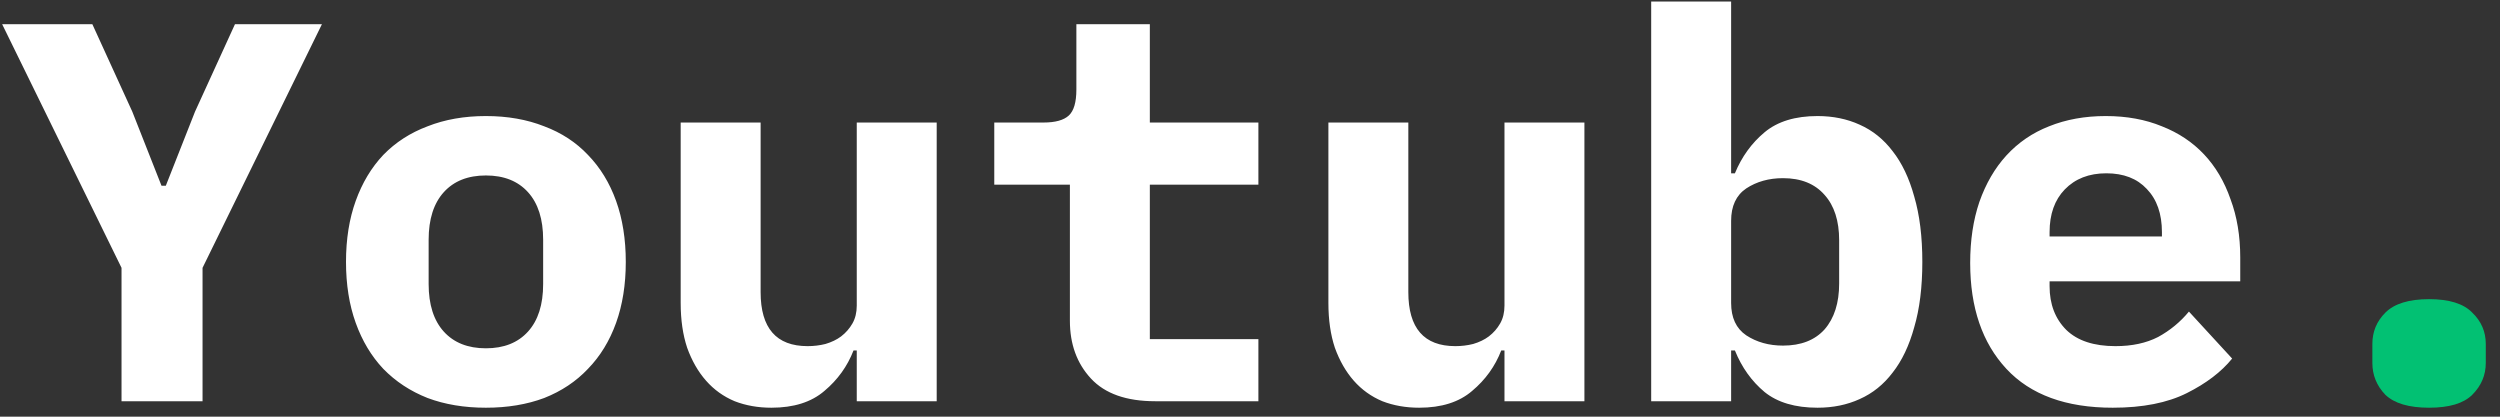 <svg width="162" height="27" viewBox="0 0 162 27" fill="none" xmlns="http://www.w3.org/2000/svg">
<rect x="0" y="0" width="162" height="27" fill="#333333" stroke="none"/>
<path d="M7.875 26V17.355L0.14 1.57H5.985L8.575 7.24L10.465 12.035H10.745L12.635 7.24L15.225 1.57H20.86L13.125 17.355V26H7.875ZM31.486 26.42C30.086 26.42 28.826 26.21 27.706 25.79C26.586 25.347 25.63 24.717 24.836 23.9C24.066 23.083 23.471 22.092 23.051 20.925C22.631 19.758 22.421 18.44 22.421 16.97C22.421 15.5 22.631 14.182 23.051 13.015C23.471 11.848 24.066 10.857 24.836 10.04C25.63 9.223 26.586 8.605 27.706 8.185C28.826 7.742 30.086 7.52 31.486 7.52C32.886 7.52 34.146 7.742 35.266 8.185C36.386 8.605 37.331 9.223 38.101 10.04C38.895 10.857 39.501 11.848 39.921 13.015C40.341 14.182 40.551 15.5 40.551 16.97C40.551 18.44 40.341 19.758 39.921 20.925C39.501 22.092 38.895 23.083 38.101 23.9C37.331 24.717 36.386 25.347 35.266 25.79C34.146 26.21 32.886 26.42 31.486 26.42ZM31.486 22.57C32.653 22.57 33.563 22.208 34.216 21.485C34.87 20.762 35.196 19.735 35.196 18.405V15.535C35.196 14.205 34.87 13.178 34.216 12.455C33.563 11.732 32.653 11.37 31.486 11.37C30.32 11.37 29.41 11.732 28.756 12.455C28.103 13.178 27.776 14.205 27.776 15.535V18.405C27.776 19.735 28.103 20.762 28.756 21.485C29.41 22.208 30.32 22.57 31.486 22.57ZM55.518 22.71H55.308C54.911 23.737 54.281 24.612 53.418 25.335C52.578 26.058 51.434 26.42 49.988 26.42C49.124 26.42 48.331 26.28 47.608 26C46.884 25.697 46.266 25.253 45.753 24.67C45.239 24.087 44.831 23.375 44.528 22.535C44.248 21.695 44.108 20.727 44.108 19.63V7.94H49.288V18.93C49.288 21.263 50.303 22.43 52.333 22.43C52.729 22.43 53.114 22.383 53.488 22.29C53.884 22.173 54.223 22.01 54.503 21.8C54.806 21.567 55.051 21.287 55.238 20.96C55.424 20.633 55.518 20.248 55.518 19.805V7.94H60.698V26H55.518V22.71ZM74.859 26C72.992 26 71.604 25.51 70.694 24.53C69.784 23.55 69.329 22.302 69.329 20.785V11.965H64.429V7.94H67.614C68.384 7.94 68.932 7.788 69.259 7.485C69.586 7.182 69.749 6.622 69.749 5.805V1.57H74.509V7.94H81.544V11.965H74.509V21.975H81.544V26H74.859ZM97.49 22.71H97.28C96.884 23.737 96.254 24.612 95.39 25.335C94.55 26.058 93.407 26.42 91.96 26.42C91.097 26.42 90.304 26.28 89.58 26C88.857 25.697 88.239 25.253 87.725 24.67C87.212 24.087 86.804 23.375 86.5 22.535C86.22 21.695 86.08 20.727 86.08 19.63V7.94H91.26V18.93C91.26 21.263 92.275 22.43 94.305 22.43C94.702 22.43 95.087 22.383 95.46 22.29C95.857 22.173 96.195 22.01 96.475 21.8C96.779 21.567 97.024 21.287 97.21 20.96C97.397 20.633 97.49 20.248 97.49 19.805V7.94H102.67V26H97.49V22.71ZM106.997 0.1H112.177V11.23H112.422C112.865 10.157 113.507 9.27 114.347 8.57C115.187 7.87 116.33 7.52 117.777 7.52C118.78 7.52 119.69 7.707 120.507 8.08C121.347 8.453 122.058 9.025 122.642 9.795C123.248 10.565 123.715 11.545 124.042 12.735C124.392 13.925 124.567 15.337 124.567 16.97C124.567 18.603 124.392 20.015 124.042 21.205C123.715 22.395 123.248 23.375 122.642 24.145C122.058 24.915 121.347 25.487 120.507 25.86C119.69 26.233 118.78 26.42 117.777 26.42C116.33 26.42 115.187 26.082 114.347 25.405C113.507 24.705 112.865 23.807 112.422 22.71H112.177V26H106.997V0.1ZM115.537 22.395C116.703 22.395 117.602 22.045 118.232 21.345C118.862 20.622 119.177 19.63 119.177 18.37V15.57C119.177 14.31 118.862 13.33 118.232 12.63C117.602 11.907 116.703 11.545 115.537 11.545C114.627 11.545 113.833 11.767 113.157 12.21C112.503 12.653 112.177 13.353 112.177 14.31V19.63C112.177 20.587 112.503 21.287 113.157 21.73C113.833 22.173 114.627 22.395 115.537 22.395ZM136.908 26.42C133.875 26.42 131.576 25.58 130.013 23.9C128.45 22.22 127.668 19.933 127.668 17.04C127.668 15.57 127.866 14.252 128.263 13.085C128.683 11.895 129.266 10.892 130.013 10.075C130.783 9.235 131.705 8.605 132.778 8.185C133.875 7.742 135.1 7.52 136.453 7.52C137.806 7.52 139.02 7.742 140.093 8.185C141.166 8.605 142.076 9.212 142.823 10.005C143.57 10.798 144.141 11.767 144.538 12.91C144.958 14.03 145.168 15.29 145.168 16.69V18.23H132.813V18.545C132.813 19.712 133.175 20.657 133.898 21.38C134.621 22.08 135.683 22.43 137.083 22.43C138.156 22.43 139.078 22.232 139.848 21.835C140.618 21.415 141.283 20.867 141.843 20.19L144.643 23.235C143.943 24.098 142.963 24.845 141.703 25.475C140.443 26.105 138.845 26.42 136.908 26.42ZM136.488 11.23C135.368 11.23 134.47 11.58 133.793 12.28C133.14 12.957 132.813 13.878 132.813 15.045V15.325H140.093V15.045C140.093 13.855 139.766 12.922 139.113 12.245C138.483 11.568 137.608 11.23 136.488 11.23Z" fill="white"/>
<path d="M157.404 26.42C156.098 26.42 155.153 26.14 154.569 25.58C154.009 24.997 153.729 24.308 153.729 23.515V22.29C153.729 21.497 154.009 20.82 154.569 20.26C155.153 19.677 156.098 19.385 157.404 19.385C158.711 19.385 159.644 19.677 160.204 20.26C160.788 20.82 161.079 21.497 161.079 22.29V23.515C161.079 24.308 160.788 24.997 160.204 25.58C159.644 26.14 158.711 26.42 157.404 26.42Z" fill="#02C173"/>
</svg>
